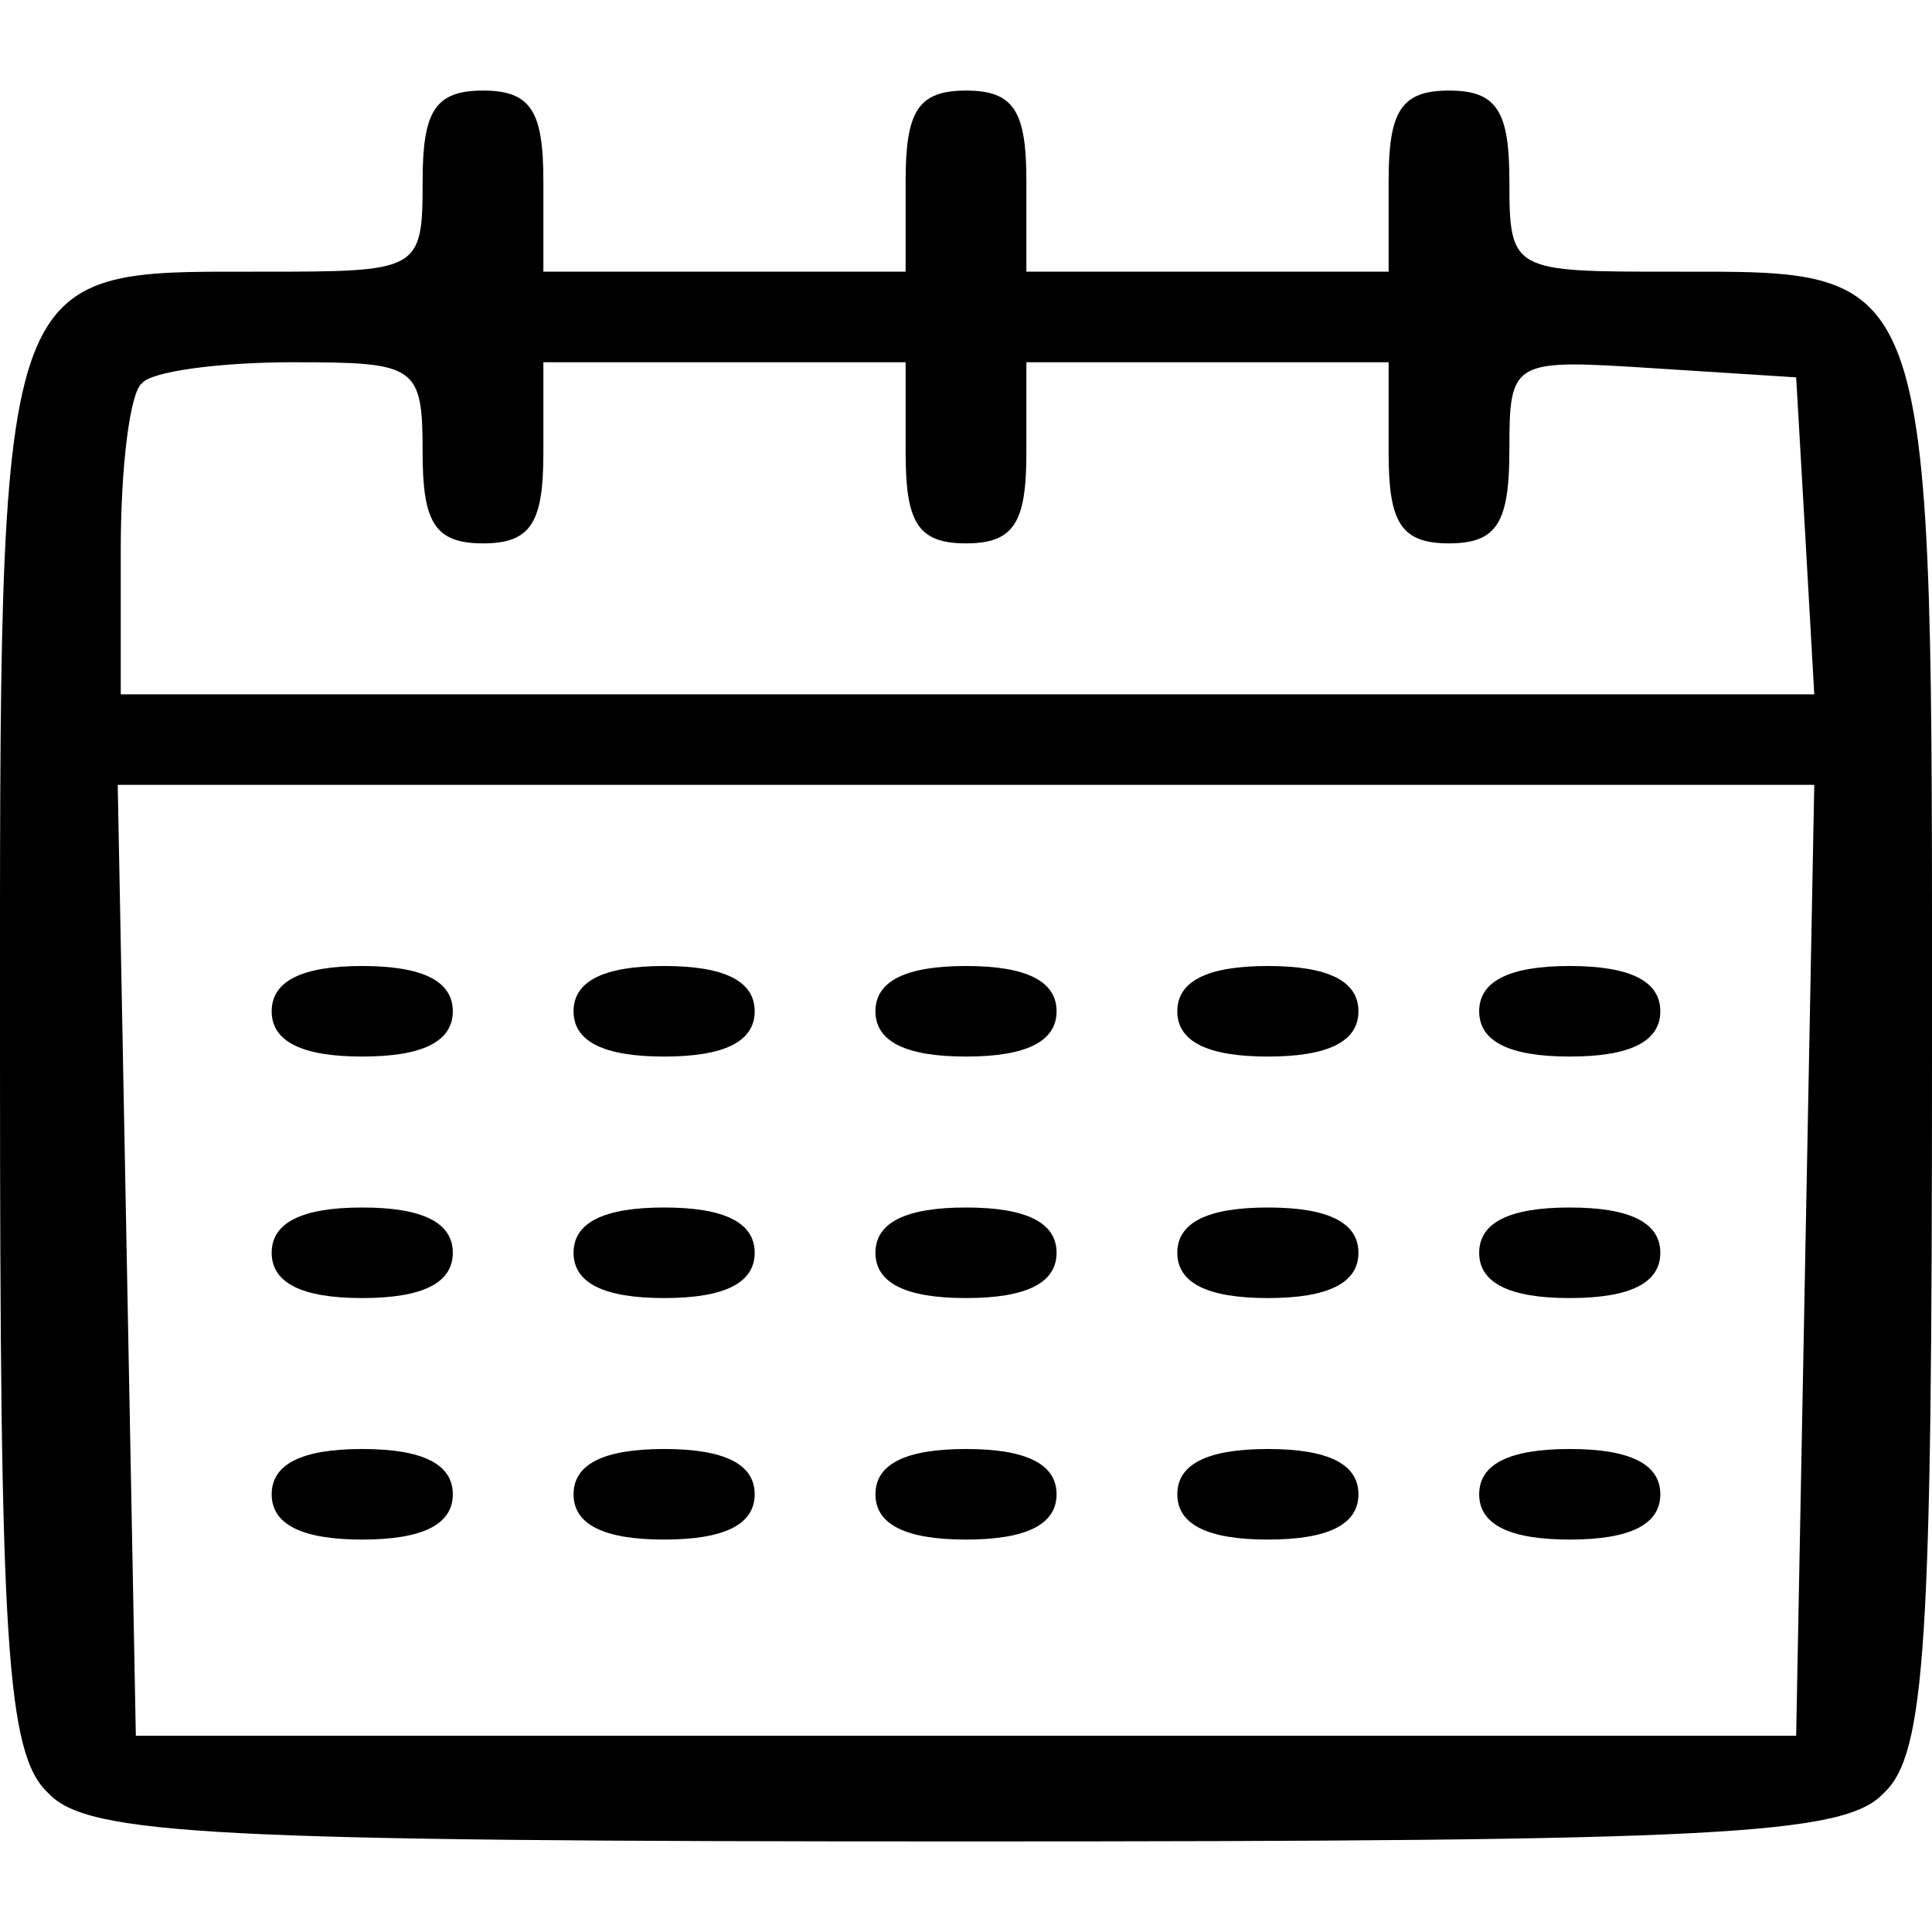 <?xml version="1.0" standalone="no"?>
<!DOCTYPE svg PUBLIC "-//W3C//DTD SVG 20010904//EN"
 "http://www.w3.org/TR/2001/REC-SVG-20010904/DTD/svg10.dtd">
<svg version="1.0" xmlns="http://www.w3.org/2000/svg"
 width="64pt" height="64pt" viewBox="0 0 64 64"
 preserveAspectRatio="xMidYMid meet">

<g transform="translate(0,64) scale(0.1,-0.1)"
fill="#000000" stroke="none">
<path d="M140 580 c0 -30 -1 -30 -54 -30 -88 0 -86 5 -86 -260 0 -194 2 -231
16 -244 13 -14 55 -16 304 -16 249 0 291 2 304 16 14 13 16 50 16 244 0 265 2
260 -86 260 -53 0 -54 0 -54 30 0 23 -4 30 -20 30 -16 0 -20 -7 -20 -30 l0
-30 -60 0 -60 0 0 30 c0 23 -4 30 -20 30 -16 0 -20 -7 -20 -30 l0 -30 -60 0
-60 0 0 30 c0 23 -4 30 -20 30 -16 0 -20 -7 -20 -30z m0 -90 c0 -23 4 -30 20
-30 16 0 20 7 20 30 l0 30 60 0 60 0 0 -30 c0 -23 4 -30 20 -30 16 0 20 7 20
30 l0 30 60 0 60 0 0 -30 c0 -23 4 -30 20 -30 16 0 20 7 20 31 0 30 1 30 48
27 l47 -3 3 -52 3 -53 -280 0 -281 0 0 48 c0 27 3 52 7 55 3 4 26 7 50 7 41 0
43 -1 43 -30z m458 -267 l-3 -158 -275 0 -275 0 -3 158 -3 157 281 0 281 0 -3
-157z"/>
<path d="M90 305 c0 -10 10 -15 30 -15 20 0 30 5 30 15 0 10 -10 15 -30 15
-20 0 -30 -5 -30 -15z"/>
<path d="M190 305 c0 -10 10 -15 30 -15 20 0 30 5 30 15 0 10 -10 15 -30 15
-20 0 -30 -5 -30 -15z"/>
<path d="M290 305 c0 -10 10 -15 30 -15 20 0 30 5 30 15 0 10 -10 15 -30 15
-20 0 -30 -5 -30 -15z"/>
<path d="M390 305 c0 -10 10 -15 30 -15 20 0 30 5 30 15 0 10 -10 15 -30 15
-20 0 -30 -5 -30 -15z"/>
<path d="M490 305 c0 -10 10 -15 30 -15 20 0 30 5 30 15 0 10 -10 15 -30 15
-20 0 -30 -5 -30 -15z"/>
<path d="M90 225 c0 -10 10 -15 30 -15 20 0 30 5 30 15 0 10 -10 15 -30 15
-20 0 -30 -5 -30 -15z"/>
<path d="M190 225 c0 -10 10 -15 30 -15 20 0 30 5 30 15 0 10 -10 15 -30 15
-20 0 -30 -5 -30 -15z"/>
<path d="M290 225 c0 -10 10 -15 30 -15 20 0 30 5 30 15 0 10 -10 15 -30 15
-20 0 -30 -5 -30 -15z"/>
<path d="M390 225 c0 -10 10 -15 30 -15 20 0 30 5 30 15 0 10 -10 15 -30 15
-20 0 -30 -5 -30 -15z"/>
<path d="M490 225 c0 -10 10 -15 30 -15 20 0 30 5 30 15 0 10 -10 15 -30 15
-20 0 -30 -5 -30 -15z"/>
<path d="M90 145 c0 -10 10 -15 30 -15 20 0 30 5 30 15 0 10 -10 15 -30 15
-20 0 -30 -5 -30 -15z"/>
<path d="M190 145 c0 -10 10 -15 30 -15 20 0 30 5 30 15 0 10 -10 15 -30 15
-20 0 -30 -5 -30 -15z"/>
<path d="M290 145 c0 -10 10 -15 30 -15 20 0 30 5 30 15 0 10 -10 15 -30 15
-20 0 -30 -5 -30 -15z"/>
<path d="M390 145 c0 -10 10 -15 30 -15 20 0 30 5 30 15 0 10 -10 15 -30 15
-20 0 -30 -5 -30 -15z"/>
<path d="M490 145 c0 -10 10 -15 30 -15 20 0 30 5 30 15 0 10 -10 15 -30 15
-20 0 -30 -5 -30 -15z"/>
</g>
</svg>
